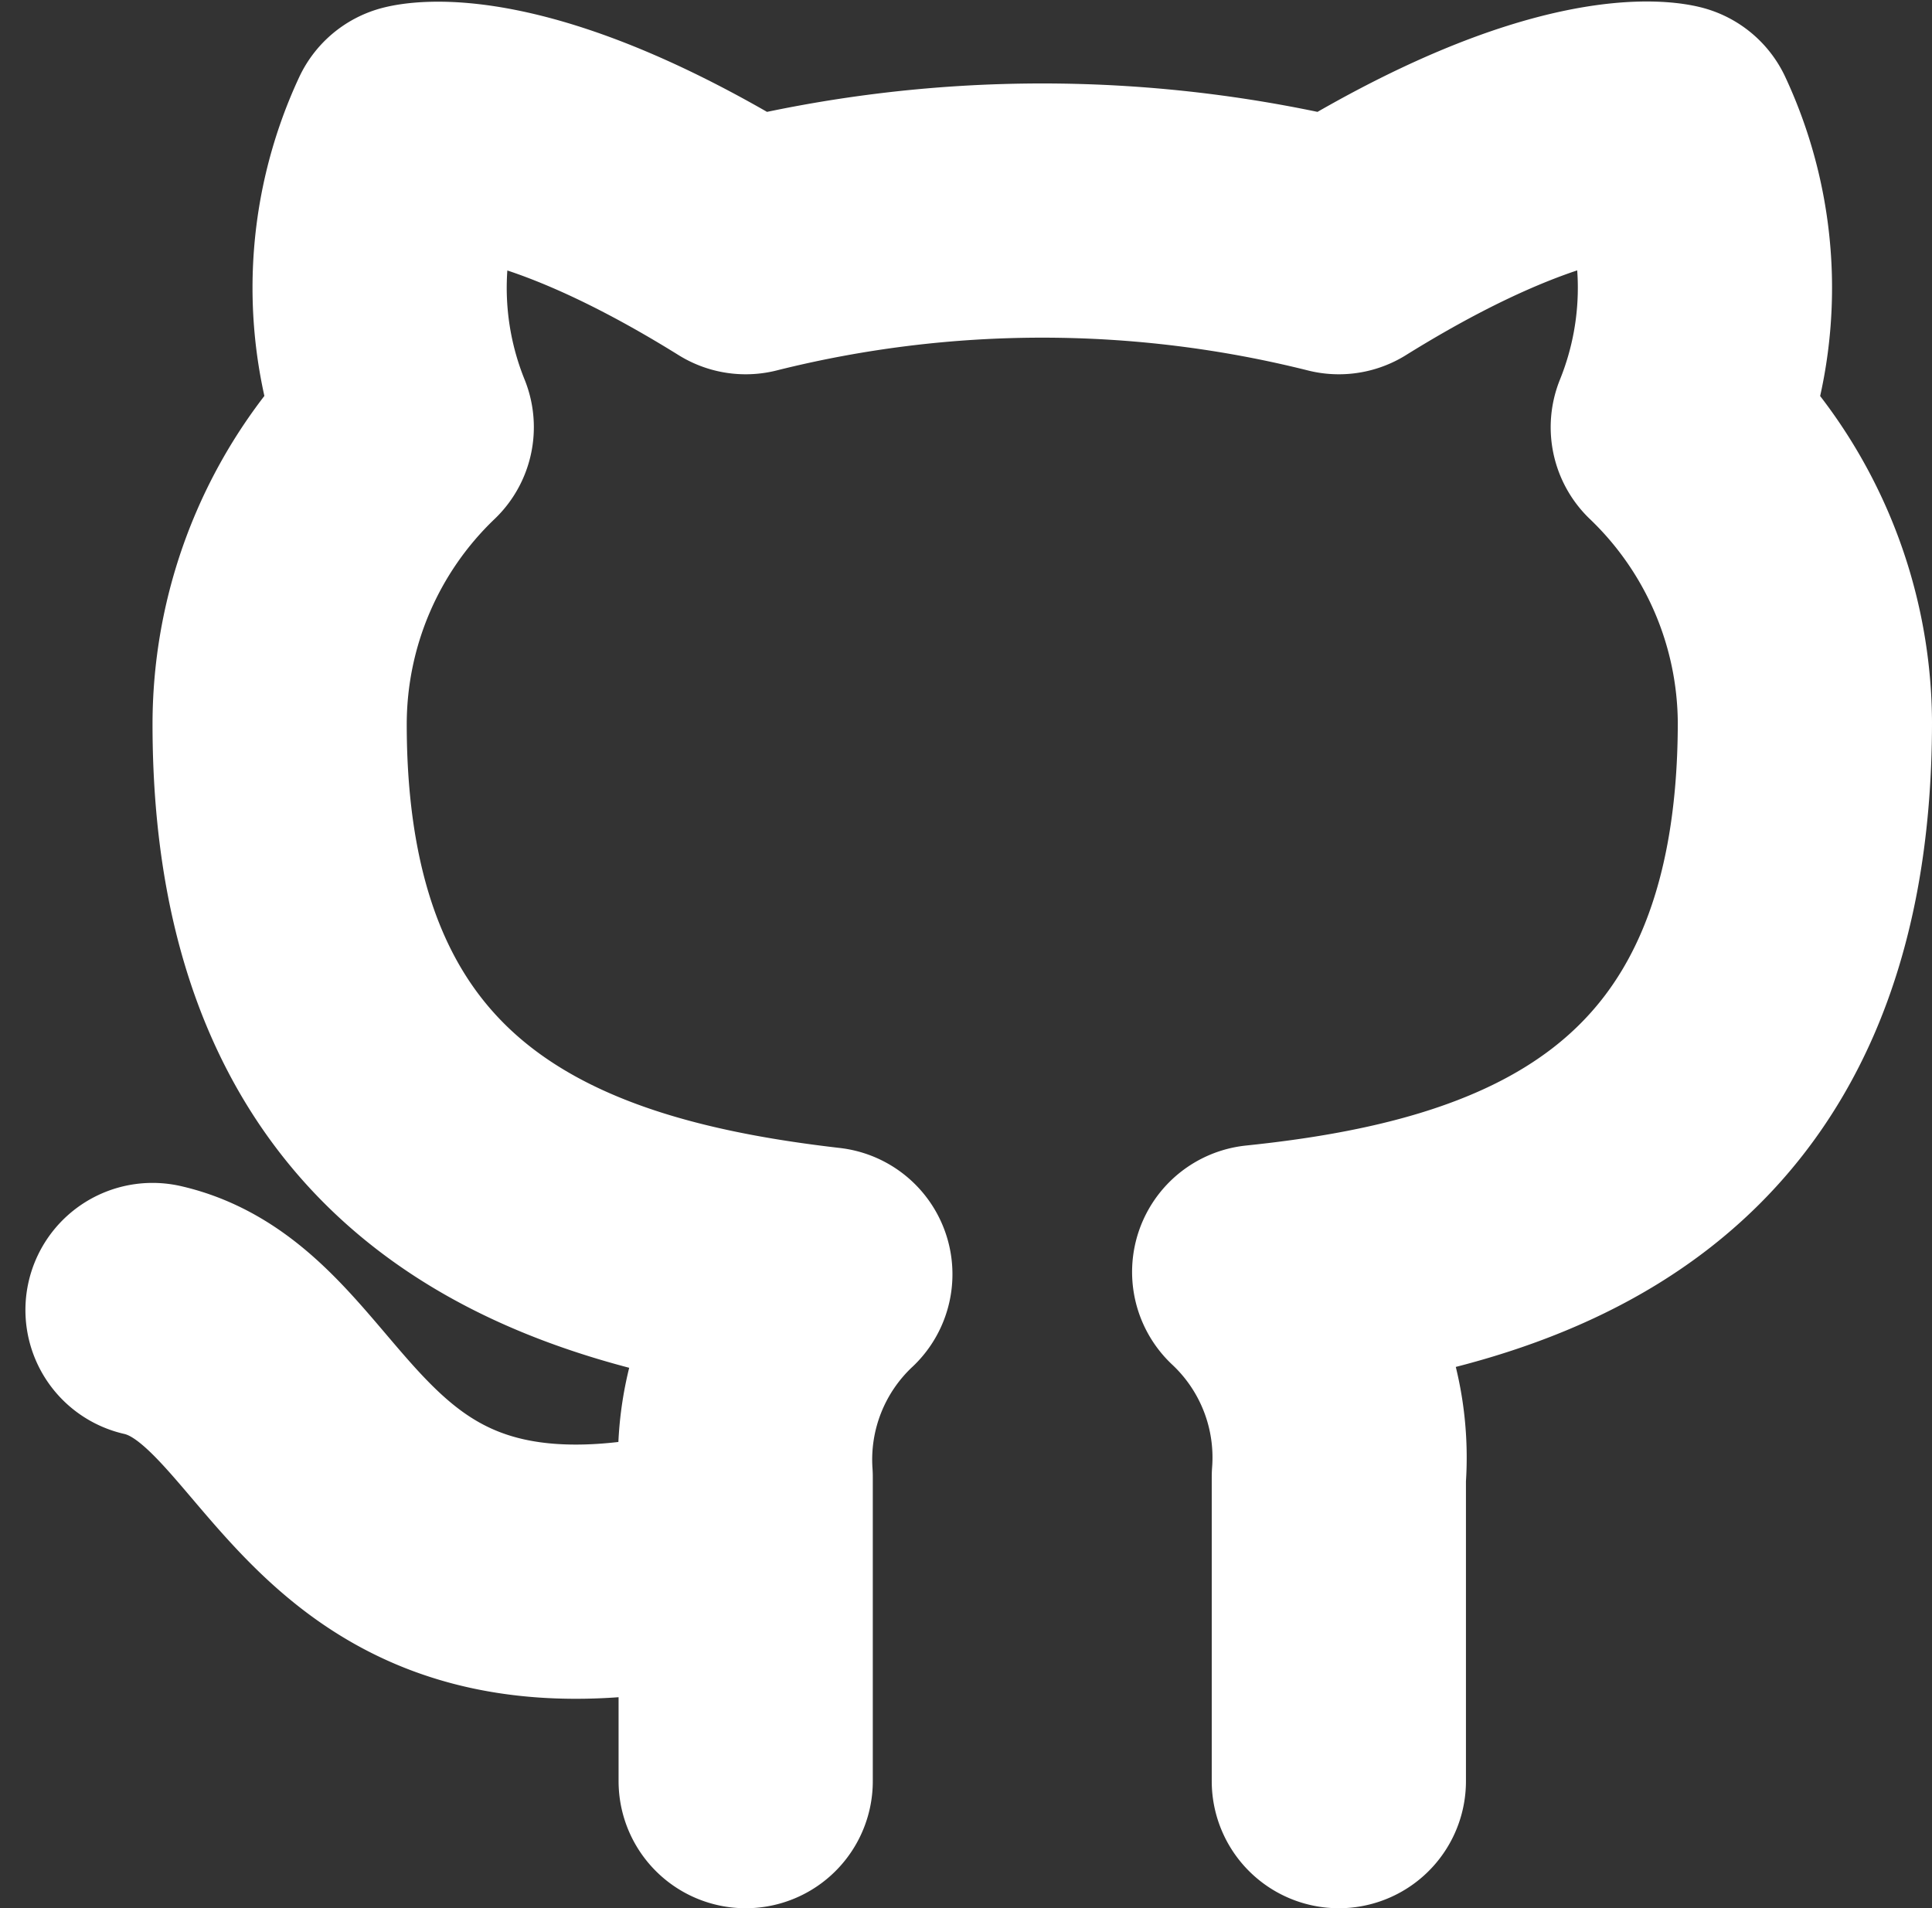 <svg xmlns="http://www.w3.org/2000/svg" width="22.8" height="22.52" viewBox="0 0 22.8 22.52">
  <rect x="0" y="0" width="22.8" height="22.52" fill="#333333" stroke="none"/>
  <path id="Icon_feather-github" data-name="Icon feather-github" d="M10,18.178C5,19.569,5,15.859,3,15.4M17,20.96V17.371a3,3,0,0,0-.94-2.42c3.14-.325,6.44-1.428,6.44-6.492A4.855,4.855,0,0,0,21,4.982a4.386,4.386,0,0,0-.091-3.5S19.73,1.16,17,2.857a14.392,14.392,0,0,0-7,0C7.27,1.16,6.09,1.485,6.09,1.485A4.386,4.386,0,0,0,6,4.981,4.854,4.854,0,0,0,4.5,8.486c0,5.026,3.3,6.13,6.44,6.492A3,3,0,0,0,10,17.371V20.96" transform="translate(-1.2 0.06)" fill="none" stroke="#fff" stroke-linecap="round" stroke-linejoin="round" stroke-width="3"/>
</svg>
